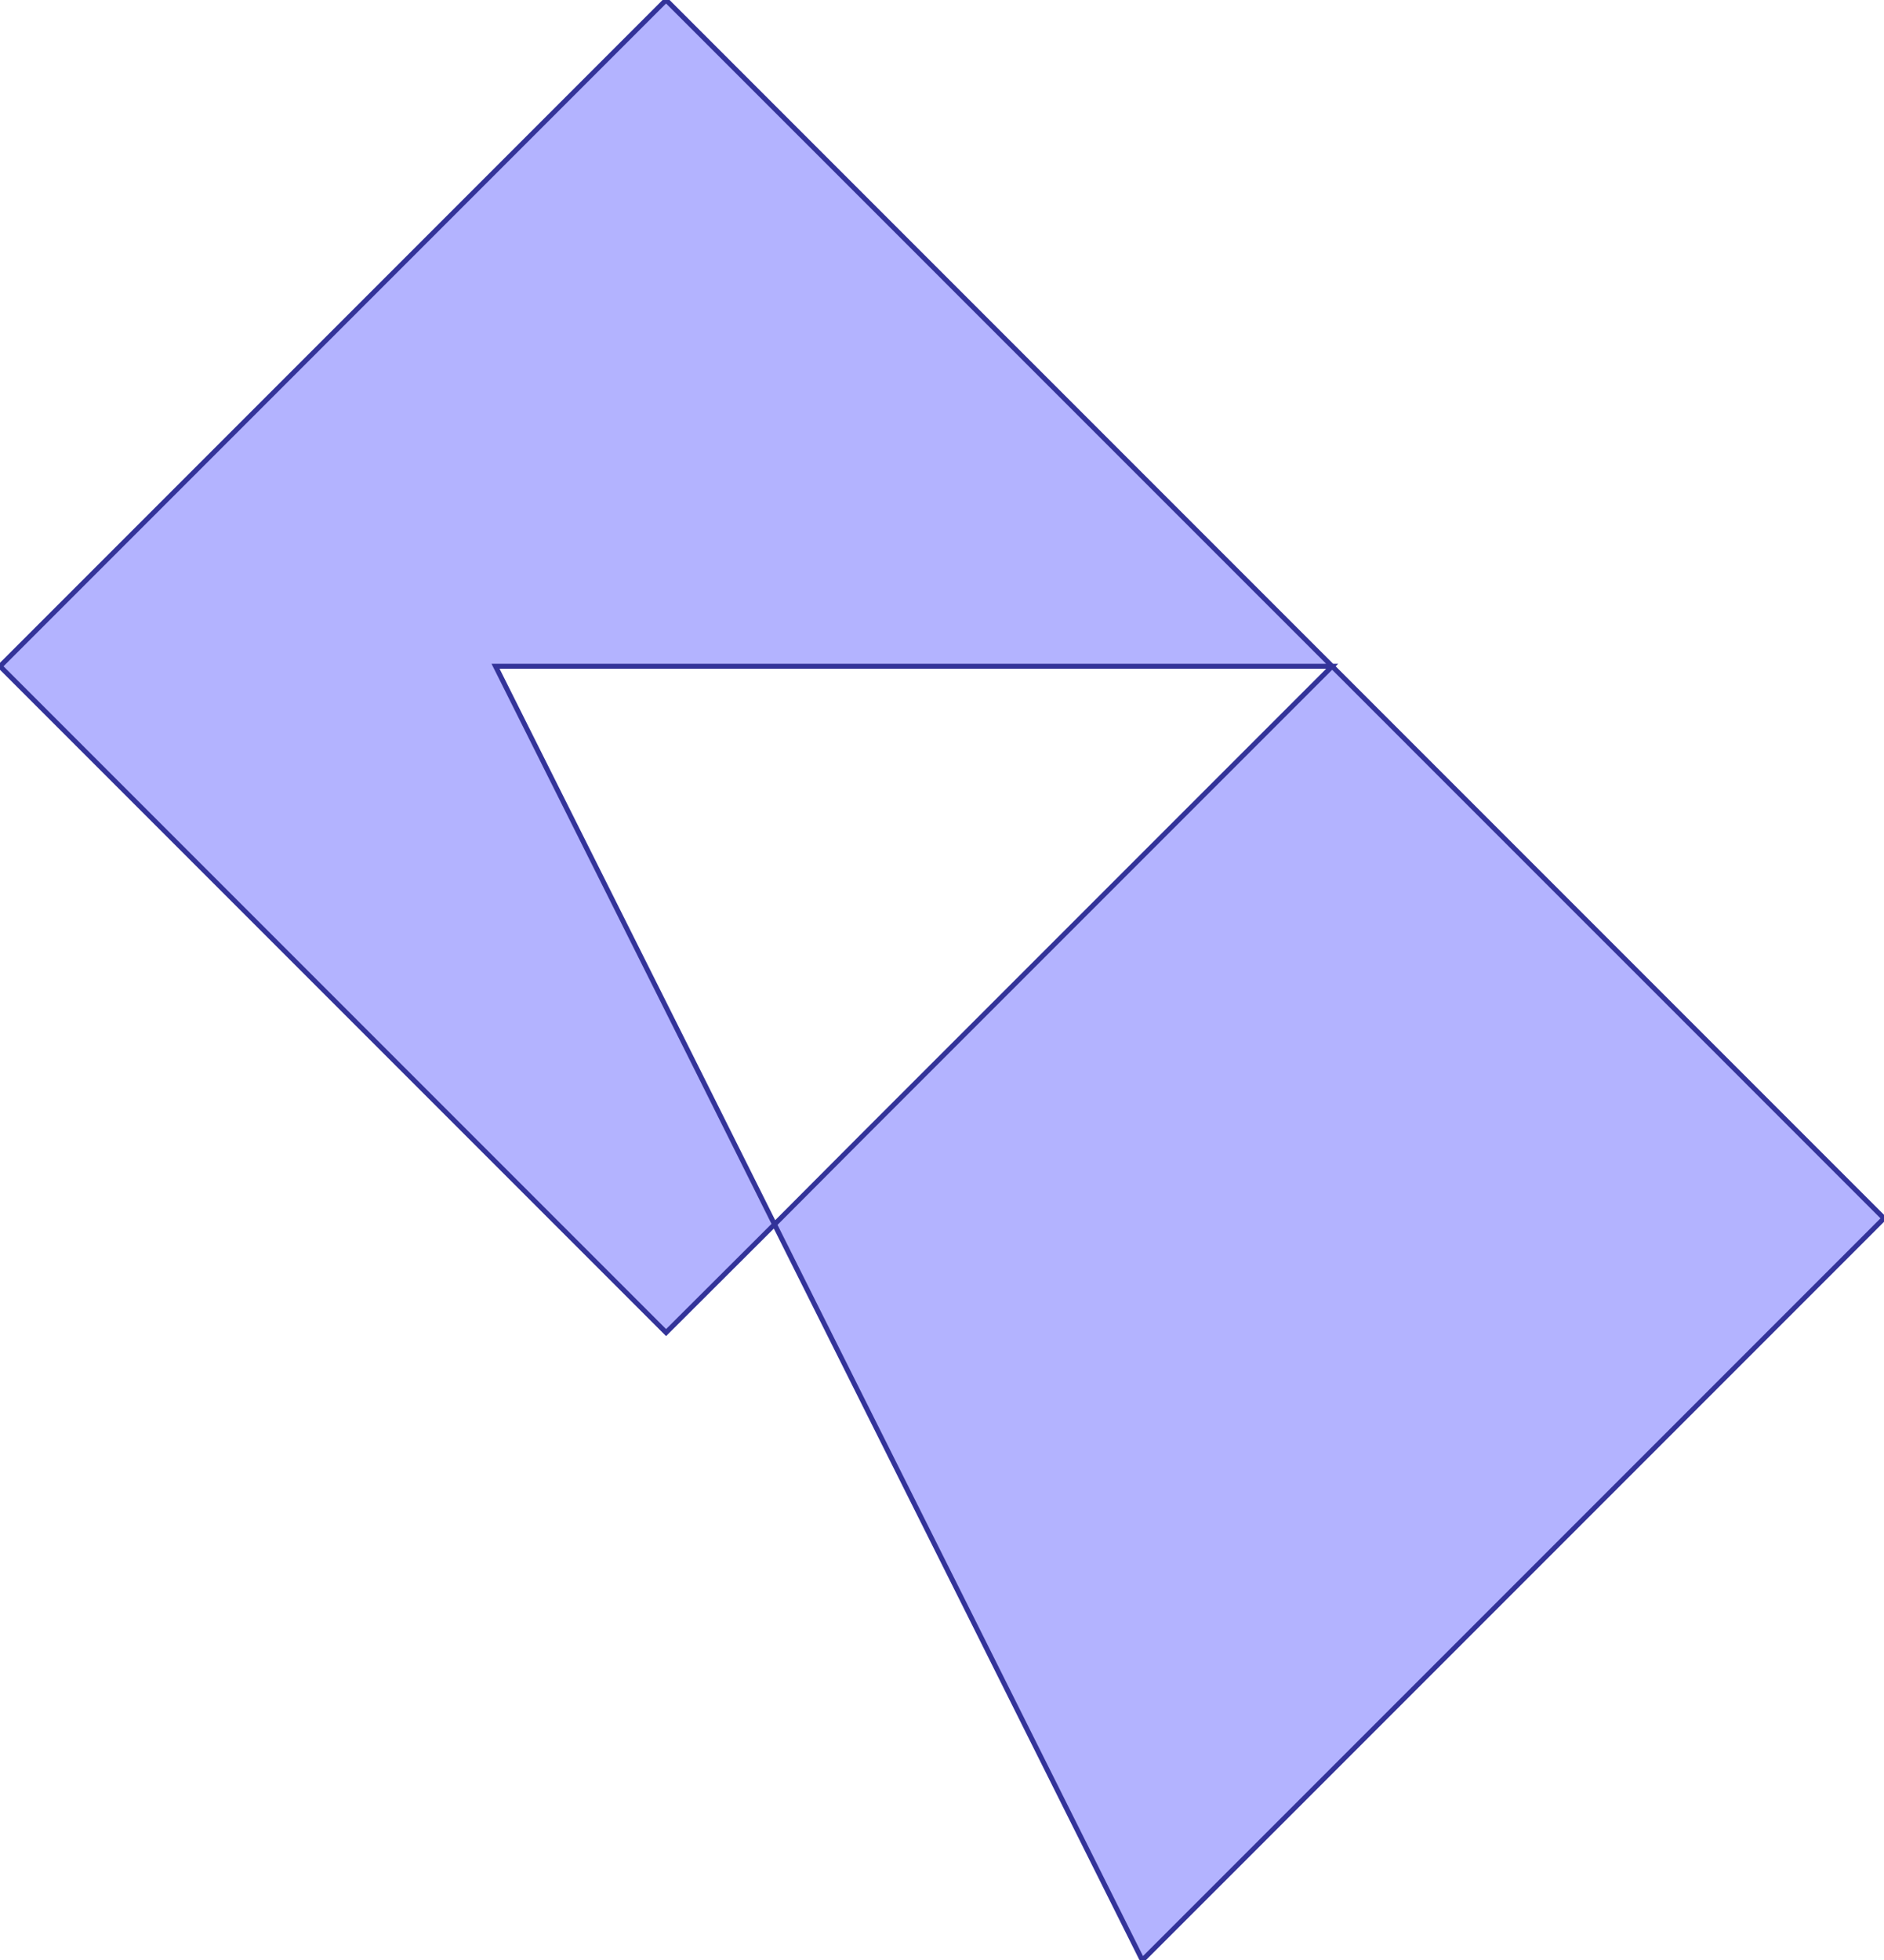 <?xml version="1.0" standalone="no"?>
<!DOCTYPE svg PUBLIC "-//W3C//DTD SVG 1.1//EN"
"http://www.w3.org/Graphics/SVG/1.1/DTD/svg11.dtd">
<svg  version="1.1" xmlns="http://www.w3.org/2000/svg" xmlns:xlink="http://www.w3.org/1999/xlink" viewBox="0 0 6.828 7.102">
<g title="A + B (CGAL Real)" fill-rule="evenodd">
<path d="M 6.121,5.121 L 5.121,6.121 L 4.14,7.102 L 3.52,5.861 L 2.807,4.436 L 2.414,4.828 L 1.707,4.121 L 0.707,3.121 L 3.43002e-18,2.414 L 0.707,1.707 L 1.707,0.707 L 2.414,2.34300e-17 L 3.121,0.707 L 4.121,1.707 L 4.828,2.414 L 4.828,2.414 L 5.121,2.707 L 6.121,3.707 L 6.828,4.414 L 6.121,5.121 M 4.828,2.414 L 4.828,2.414 L 4.414,2.414 L 3.414,2.414 L 1.796,2.414 L 2.52,3.861 L 2.807,4.436 L 3.121,4.121 L 4.121,3.121 L 4.828,2.414 z" style="fill-opacity:0.3;fill:rgb(0,0,255);stroke:rgb(51,51,153);stroke-width:0.018" />
</g></svg>